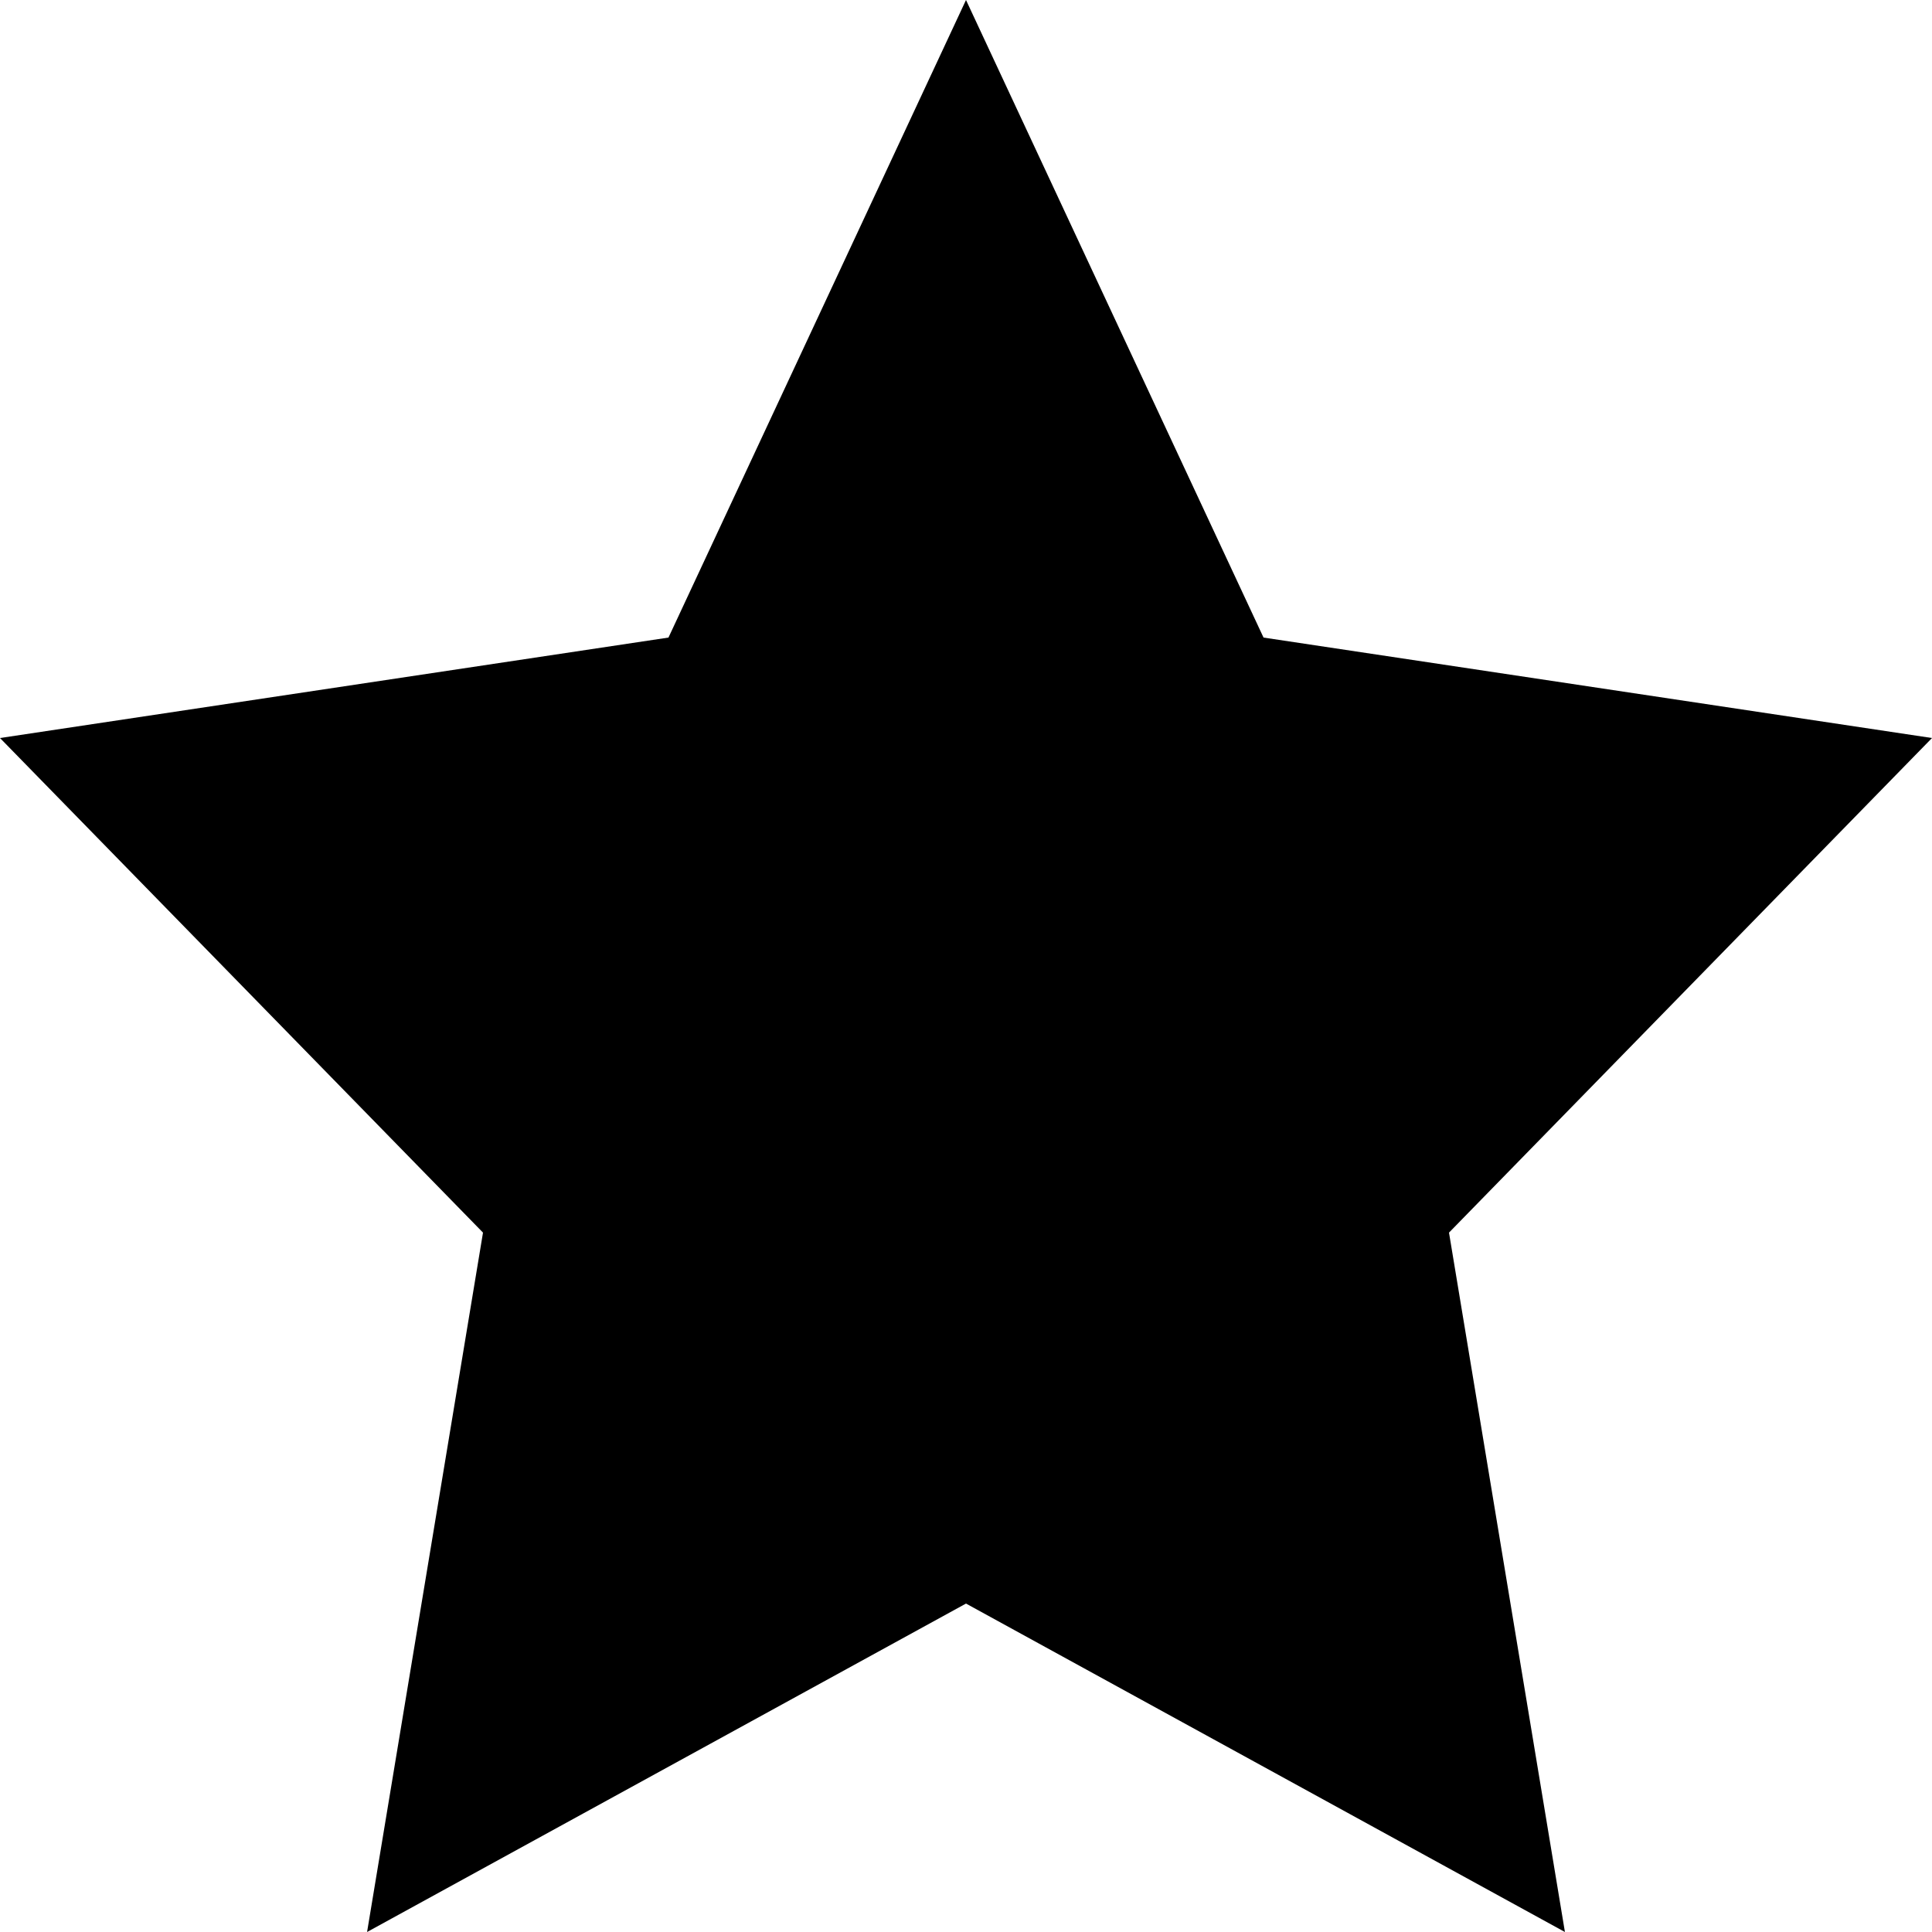 <?xml version="1.0" encoding="utf-8"?>
<!-- Generator: Adobe Illustrator 25.0.0, SVG Export Plug-In . SVG Version: 6.00 Build 0)  -->
<svg version="1.1" id="Icons" xmlns="http://www.w3.org/2000/svg" xmlns:xlink="http://www.w3.org/1999/xlink" x="0px" y="0px"
	 viewBox="0 0 50 50" style="enable-background:new 0 0 50 50;" xml:space="preserve">
<style type="text/css">
	.st0{fill:none;}
	.st1{fill:#030104;}
	.st2{opacity:0.5;}
	.st3{fill:#FFFFFF;}
</style>
<path d="M50,19.1l-17.3-2.6L25,0l-7.7,16.5L0,19.1l12.5,12.8L9.5,50L25,41.5L40.5,50l-3-18.1L50,19.1L50,19.1z"/>
</svg>
